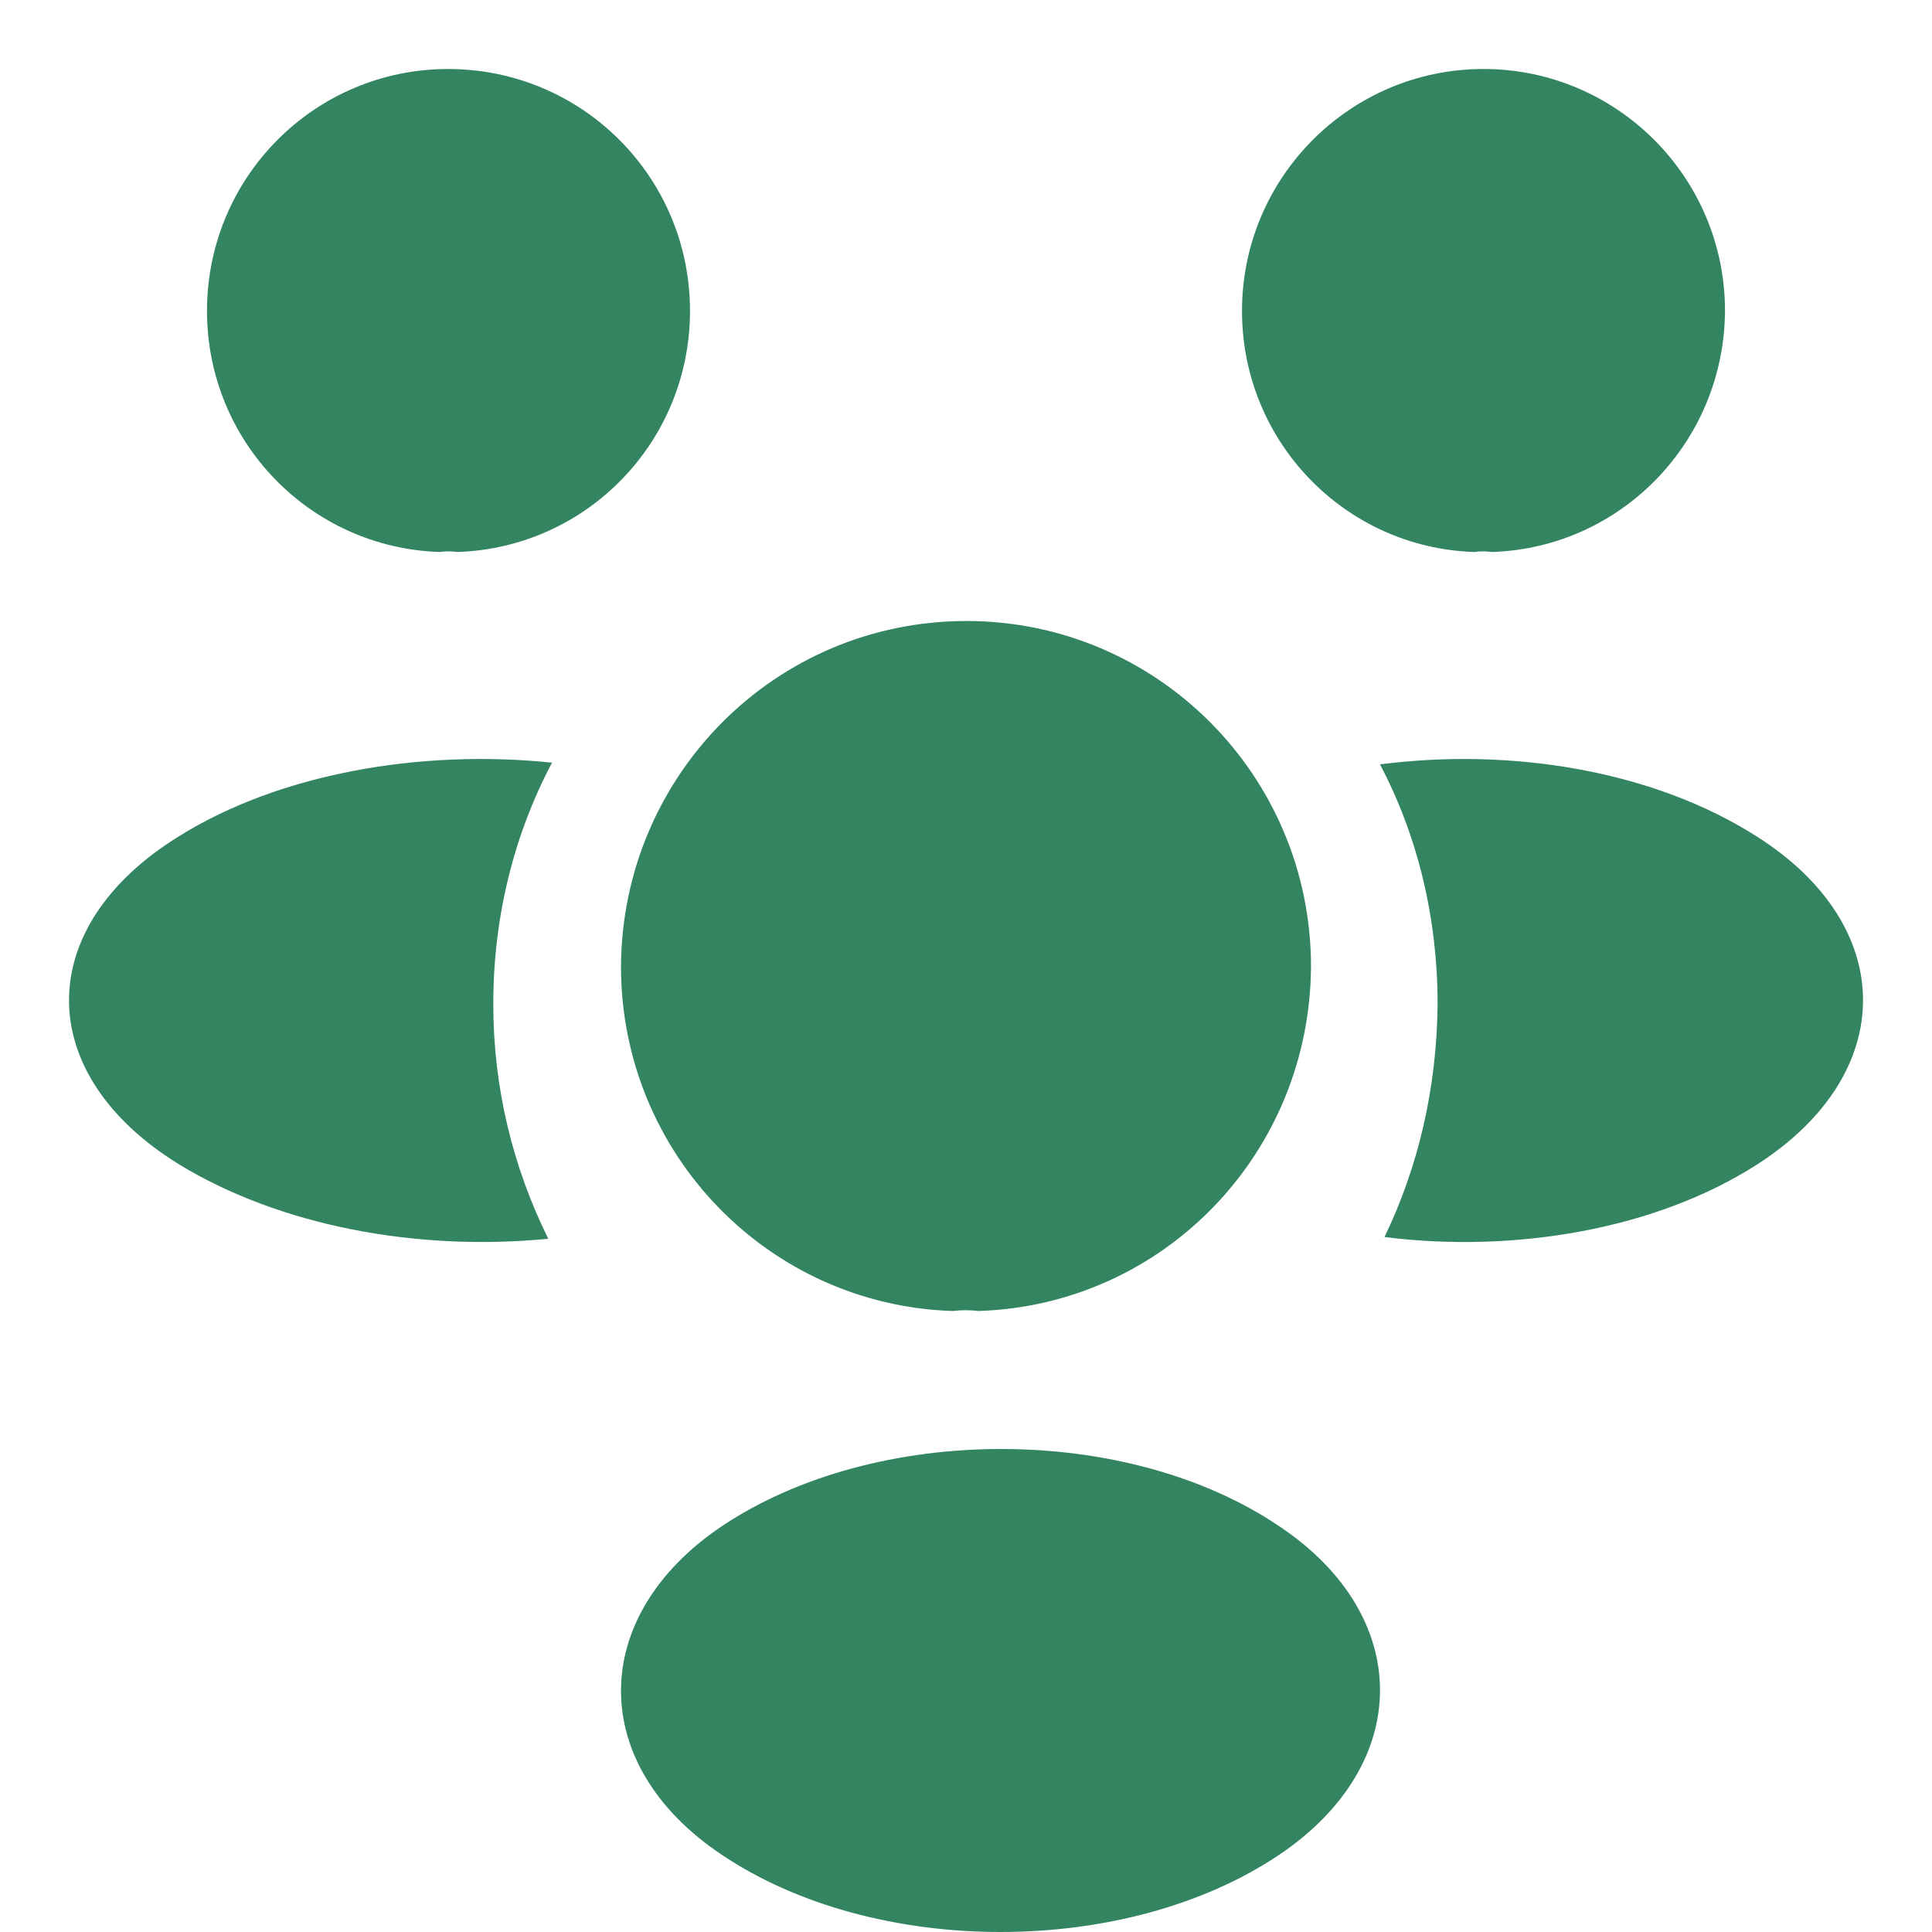 <svg width="28" height="28" viewBox="0 0 28 28" fill="none" xmlns="http://www.w3.org/2000/svg">
<path fill-rule="evenodd" clip-rule="evenodd" d="M6.373 8C6.458 7.988 6.542 7.988 6.627 8C8.508 7.939 10 6.399 10 4.506C10 2.565 8.435 1 6.494 1C4.565 1 3 2.565 3 4.506C3 6.399 4.492 7.939 6.373 8ZM21.367 8C21.452 7.988 21.536 7.988 21.621 8C23.498 7.939 24.988 6.399 25 4.506C25 2.565 23.426 1 21.5 1C19.562 1 18 2.577 18 4.506C18 6.399 19.49 7.939 21.367 8ZM20.065 17.928C21.957 18.166 24.005 17.815 25.466 16.876C27.514 15.561 27.514 13.42 25.453 12.118C23.979 11.179 21.931 10.828 20 11.078C20.548 12.118 20.835 13.307 20.835 14.559C20.822 15.762 20.561 16.901 20.065 17.928ZM7.946 17.953C7.433 16.916 7.149 15.766 7.149 14.553C7.149 13.291 7.446 12.103 8 11.053C6.083 10.854 4.044 11.216 2.6 12.116C0.467 13.428 0.467 15.566 2.6 16.878C4.058 17.765 6.042 18.14 7.946 17.953ZM14.181 19C14.065 18.985 13.935 18.985 13.804 19C11.133 18.913 9 16.715 9 14.007C9.015 11.242 11.235 9 14.007 9C16.765 9 19 11.242 19 14.007C18.985 16.715 16.866 18.913 14.181 19ZM10.461 26.881C8.513 25.583 8.513 23.43 10.461 22.119C12.694 20.627 16.332 20.627 18.539 22.119C20.487 23.417 20.487 25.57 18.539 26.881C16.319 28.373 12.681 28.373 10.461 26.881Z" fill="#00663A" fill-opacity="0.8"/>
</svg>
